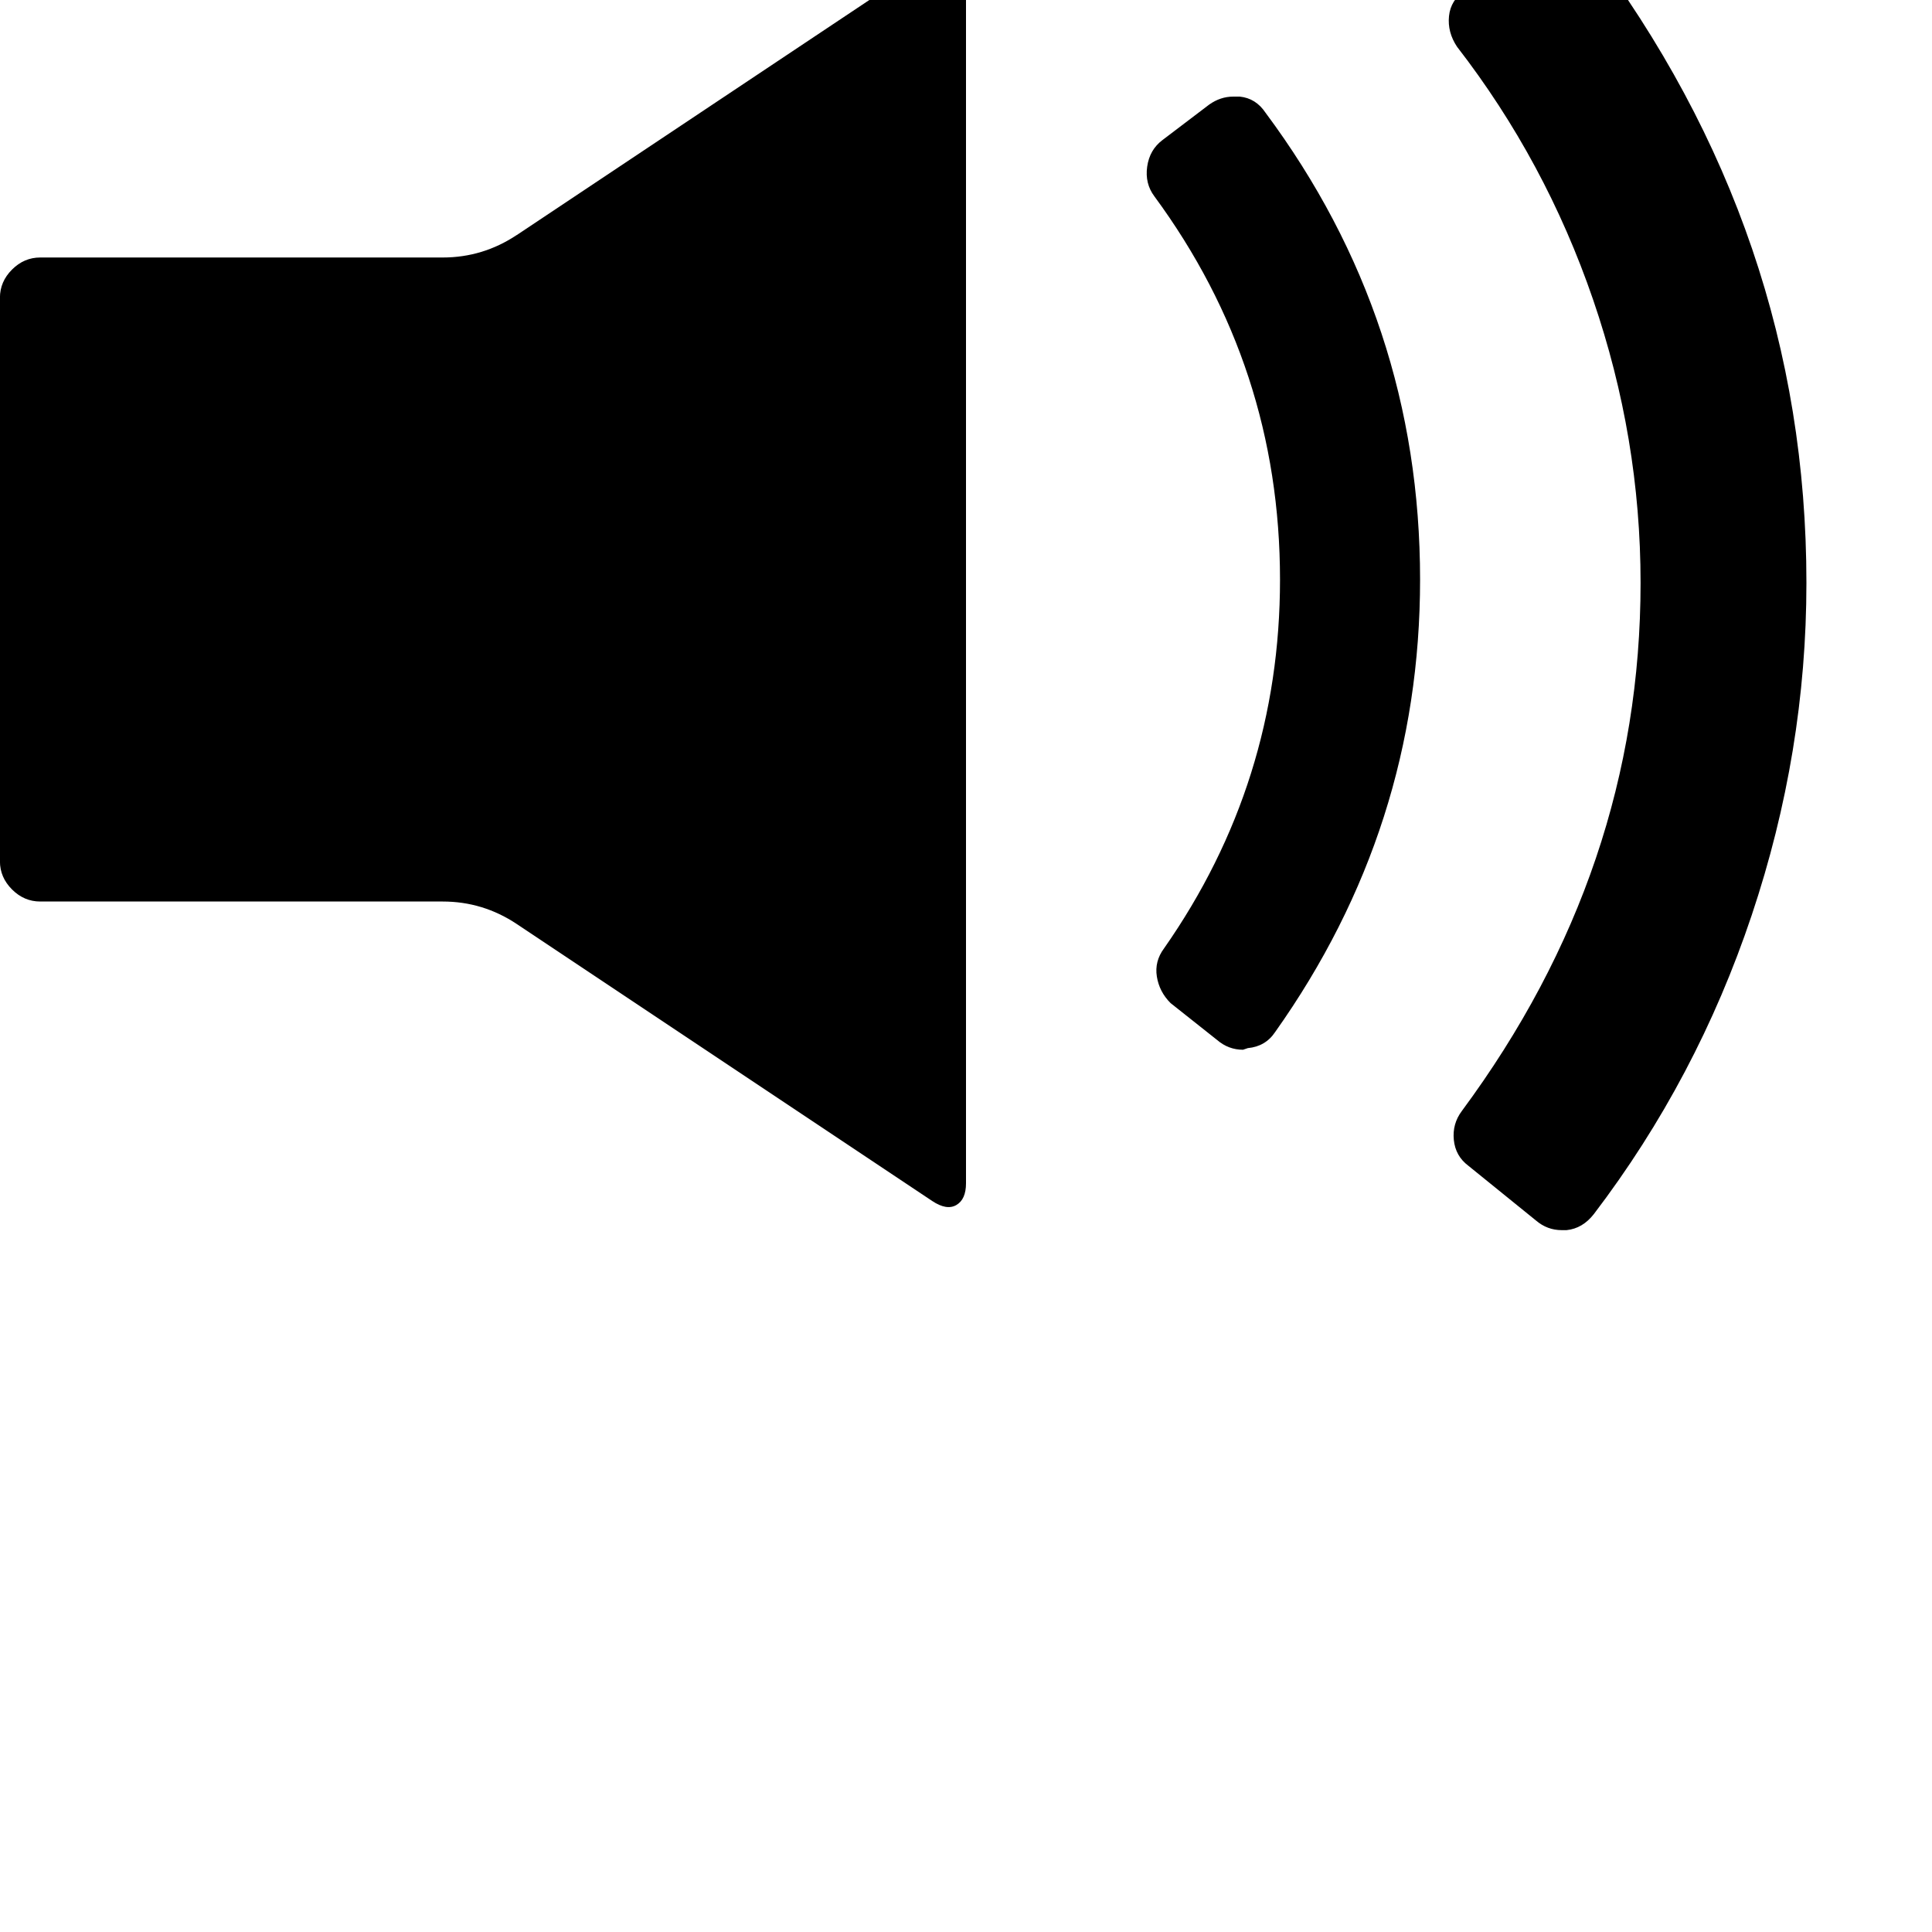 <!-- Generated by IcoMoon.io -->
<svg version="1.1" xmlns="http://www.w3.org/2000/svg" width="32" height="32" viewBox="0 0 32 32">
<title>uniE038</title>
<path d="M25.787-1.173h0.080q0.293 0.027 0.453 0.267 3.6 4.773 3.6 10.56 0 2.8-0.907 5.507t-2.613 4.947q-0.187 0.24-0.453 0.267h-0.080q-0.24 0-0.427-0.16l-1.12-0.907q-0.213-0.16-0.24-0.427t0.133-0.48q2.96-4 2.96-8.747 0-2.4-0.787-4.693t-2.253-4.187q-0.16-0.24-0.133-0.507t0.267-0.427l1.12-0.88q0.187-0.133 0.4-0.133zM8.56 3.893l6.88-4.587q0.24-0.16 0.4-0.067t0.16 0.36v20q0 0.267-0.16 0.36t-0.4-0.067l-6.88-4.587q-0.56-0.373-1.227-0.373h-6.667q-0.267 0-0.467-0.2t-0.2-0.467v-9.333q0-0.267 0.2-0.467t0.467-0.2h6.667q0.667 0 1.227-0.373zM20.427 1.6h0.107q0.267 0.027 0.427 0.267 2.56 3.44 2.56 7.733 0 4.107-2.4 7.493-0.16 0.24-0.453 0.267l-0.080 0.027q-0.24 0-0.427-0.16l-0.773-0.613q-0.187-0.187-0.227-0.44t0.12-0.467q1.92-2.747 1.92-6.107 0-3.52-2.080-6.347-0.16-0.213-0.12-0.493t0.253-0.44l0.773-0.587q0.187-0.133 0.4-0.133z"></path>
</svg>
